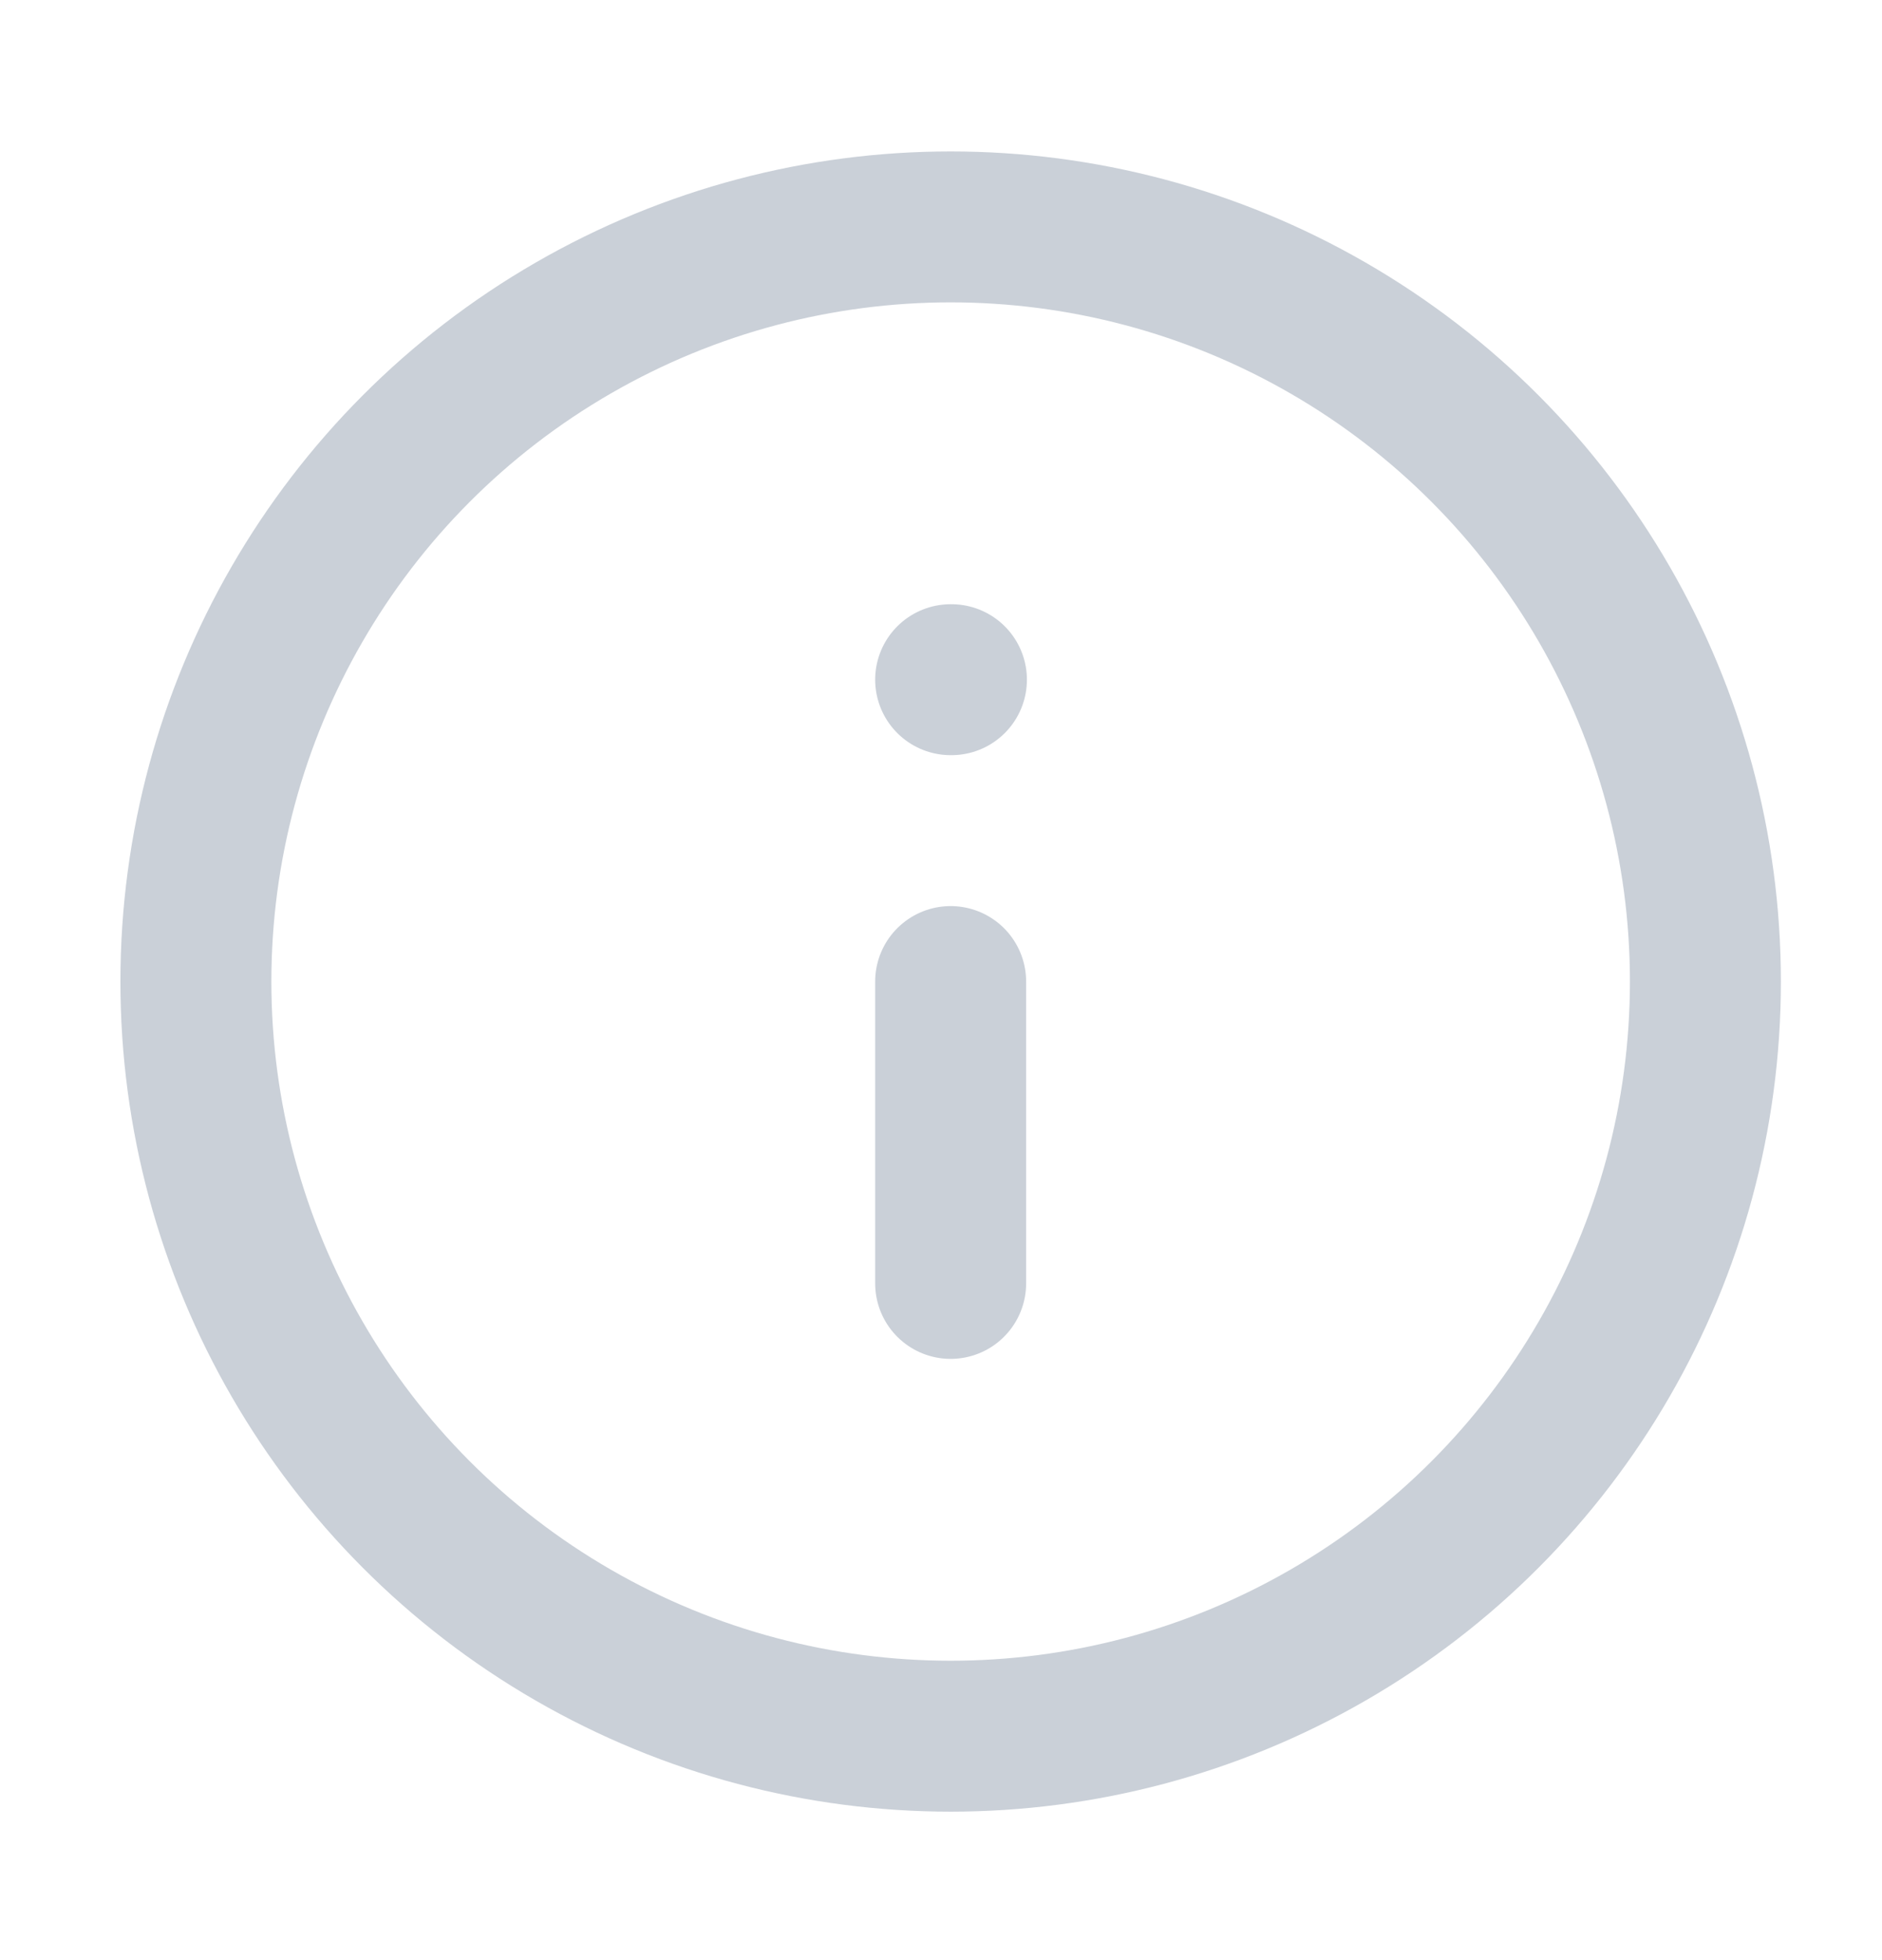 <svg width="24" height="25" viewBox="0 0 24 25" fill="none" xmlns="http://www.w3.org/2000/svg">
<circle cx="12.123" cy="12.519" r="9.625" stroke="#CAD0D8" stroke-width="1.925" stroke-linecap="round" stroke-linejoin="round"/>
<path d="M12.123 16.369V12.519" stroke="#CAD0D8" stroke-width="1.925" stroke-linecap="round" stroke-linejoin="round"/>
<path d="M12.123 8.669H12.133" stroke="#CAD0D8" stroke-width="1.925" stroke-linecap="round" stroke-linejoin="round"/>
</svg>
